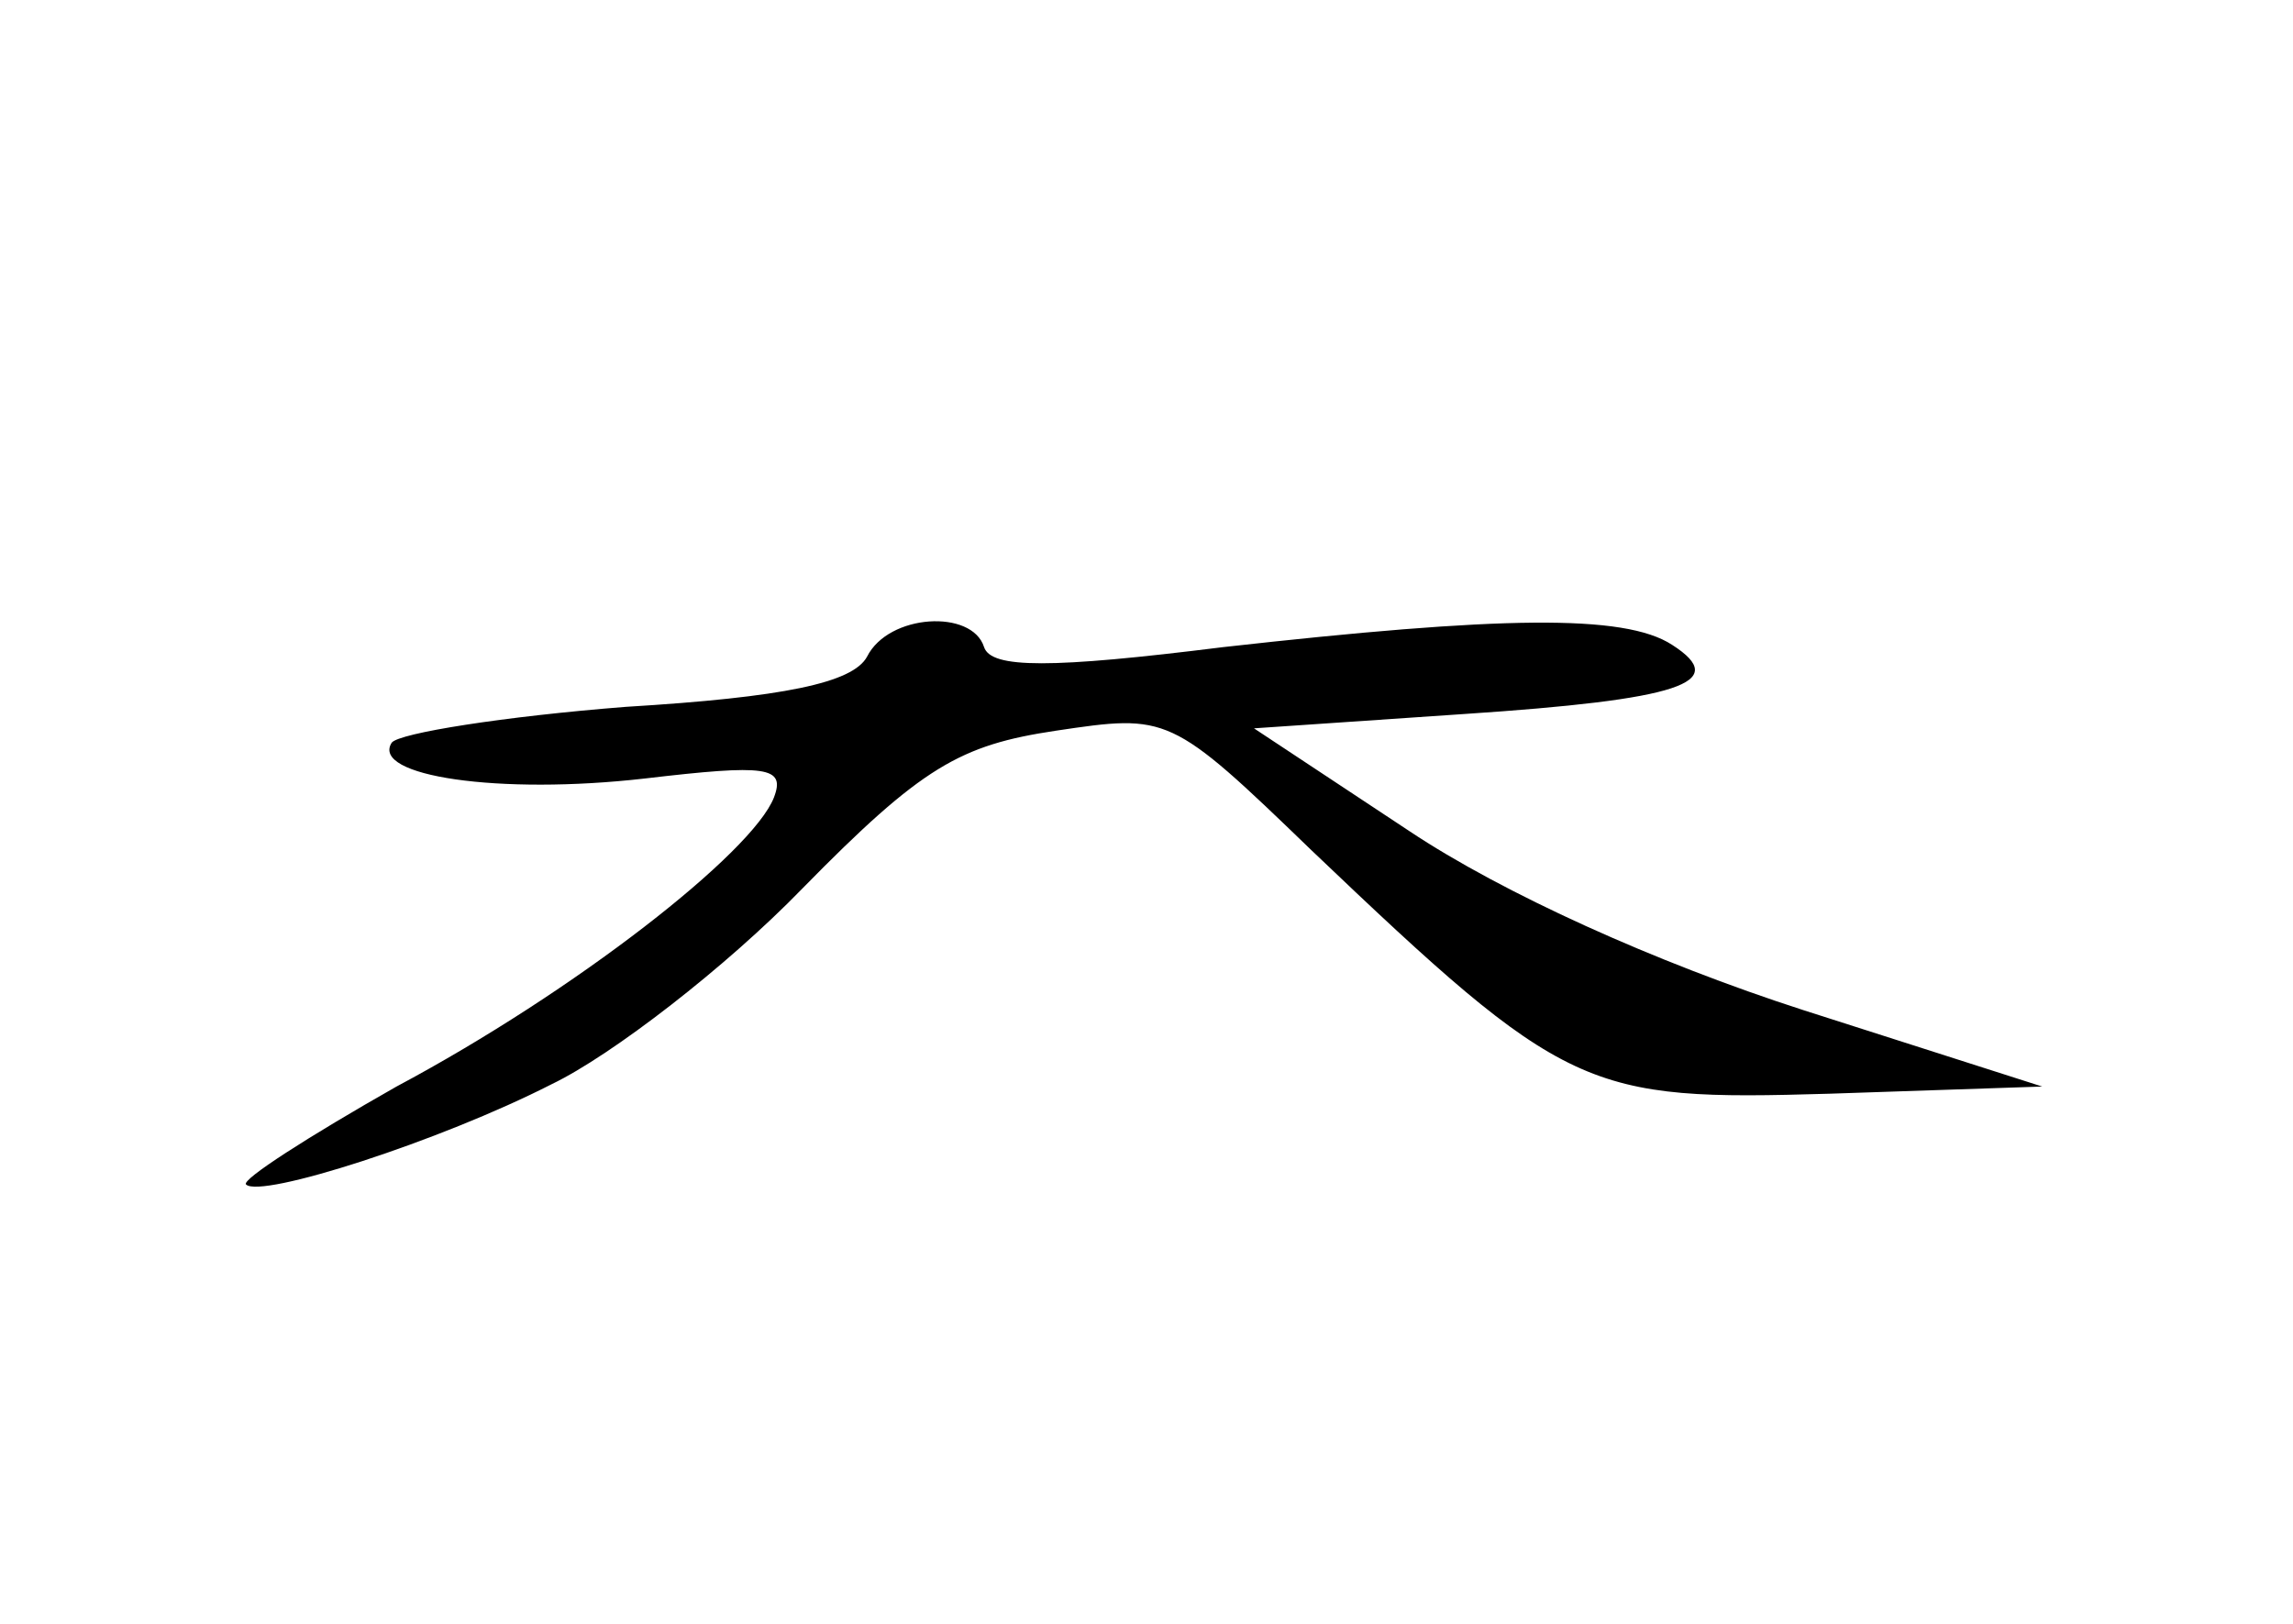 <?xml version="1.0" standalone="no"?>
<!DOCTYPE svg PUBLIC "-//W3C//DTD SVG 20010904//EN"
 "http://www.w3.org/TR/2001/REC-SVG-20010904/DTD/svg10.dtd">
<svg version="1.0" xmlns="http://www.w3.org/2000/svg"
 width="96pt" height="68pt" viewBox="0 0 96 68"
 preserveAspectRatio="xMidYMid meet">
<g transform="translate(0,68) scale(0.1,-0.1)"
fill="#000000" stroke="none">
<path d="M363 405 c-6 -11 -35 -17 -101 -21 -51 -4 -95 -11 -98 -15 -9 -14 45
-22 106 -15 51 6 59 5 54 -8 -9 -23 -83 -81 -158 -121 -37 -21 -65 -39 -63
-41 6 -6 81 18 128 42 25 12 73 49 105 82 50 51 66 60 106 66 47 7 48 7 107
-50 107 -102 115 -105 217 -102 l89 3 -100 32 c-62 20 -126 49 -165 75 l-65
43 88 6 c90 6 112 13 87 29 -20 13 -72 12 -188 -1 -72 -9 -97 -9 -100 0 -5 16
-40 14 -49 -4z"/>
</g>
</svg>
